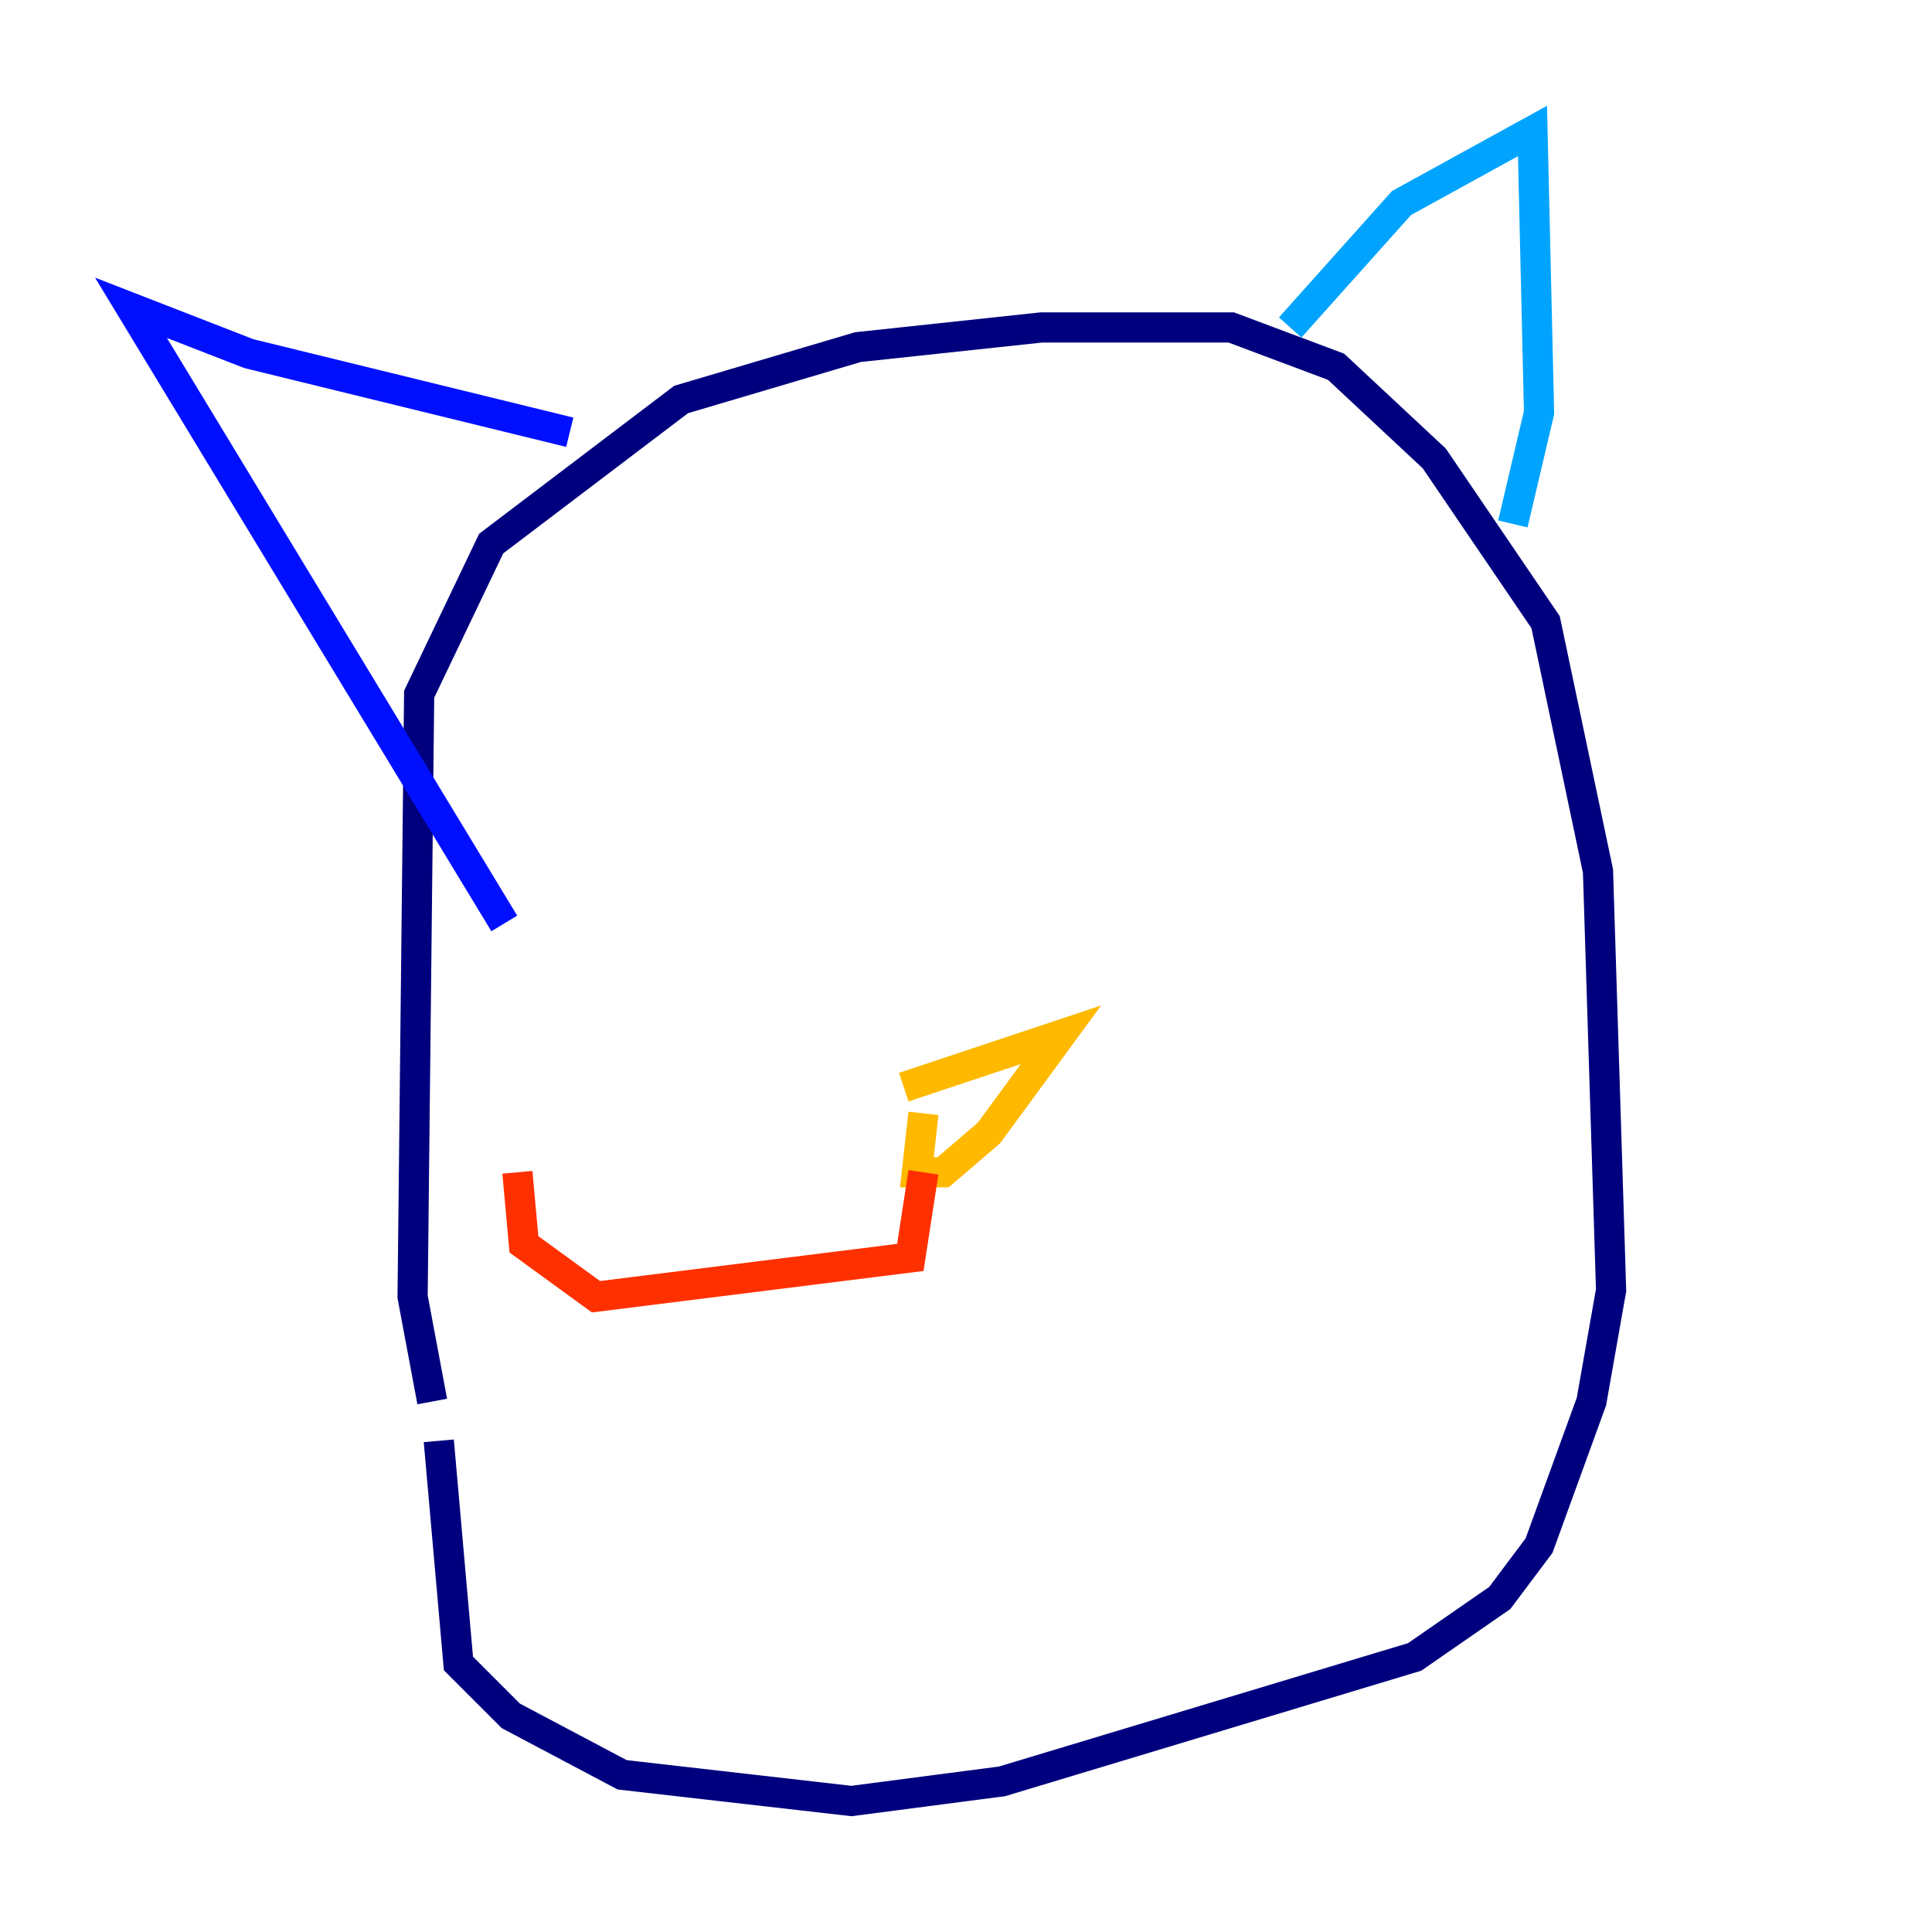 <?xml version="1.0" encoding="utf-8" ?>
<svg baseProfile="tiny" height="128" version="1.2" viewBox="0,0,128,128" width="128" xmlns="http://www.w3.org/2000/svg" xmlns:ev="http://www.w3.org/2001/xml-events" xmlns:xlink="http://www.w3.org/1999/xlink"><defs /><polyline fill="none" points="28.637,92.854 27.336,85.912 27.77,45.993 32.542,36.014 45.125,26.468 56.841,22.997 68.99,21.695 81.573,21.695 88.515,24.298 95.024,30.373 102.4,41.22 105.871,57.709 106.739,85.478 105.437,92.854 101.966,102.4 99.363,105.871 93.722,109.776 66.386,118.02 56.407,119.322 41.22,117.586 33.844,113.681 30.373,110.21 29.071,95.458" stroke="#00007f" stroke-width="2" /><polyline fill="none" points="37.749,28.637 16.488,23.43 8.678,20.393 33.41,61.18" stroke="#0010ff" stroke-width="2" /><polyline fill="none" points="85.478,21.695 92.854,13.451 101.532,8.678 101.966,27.336 100.231,34.712" stroke="#00a4ff" stroke-width="2" /><polyline fill="none" points="49.031,53.37 49.031,53.37" stroke="#3fffb7" stroke-width="2" /><polyline fill="none" points="69.858,51.2 69.858,51.2" stroke="#b7ff3f" stroke-width="2" /><polyline fill="none" points="59.878,72.027 70.291,68.556 65.519,75.064 62.481,77.668 60.746,77.668 61.18,73.763" stroke="#ffb900" stroke-width="2" /><polyline fill="none" points="61.18,77.668 60.312,83.308 39.485,85.912 34.712,82.441 34.278,77.668" stroke="#ff3000" stroke-width="2" /><polyline fill="none" points="61.18,80.271 61.18,80.271" stroke="#7f0000" stroke-width="2" /></svg>
